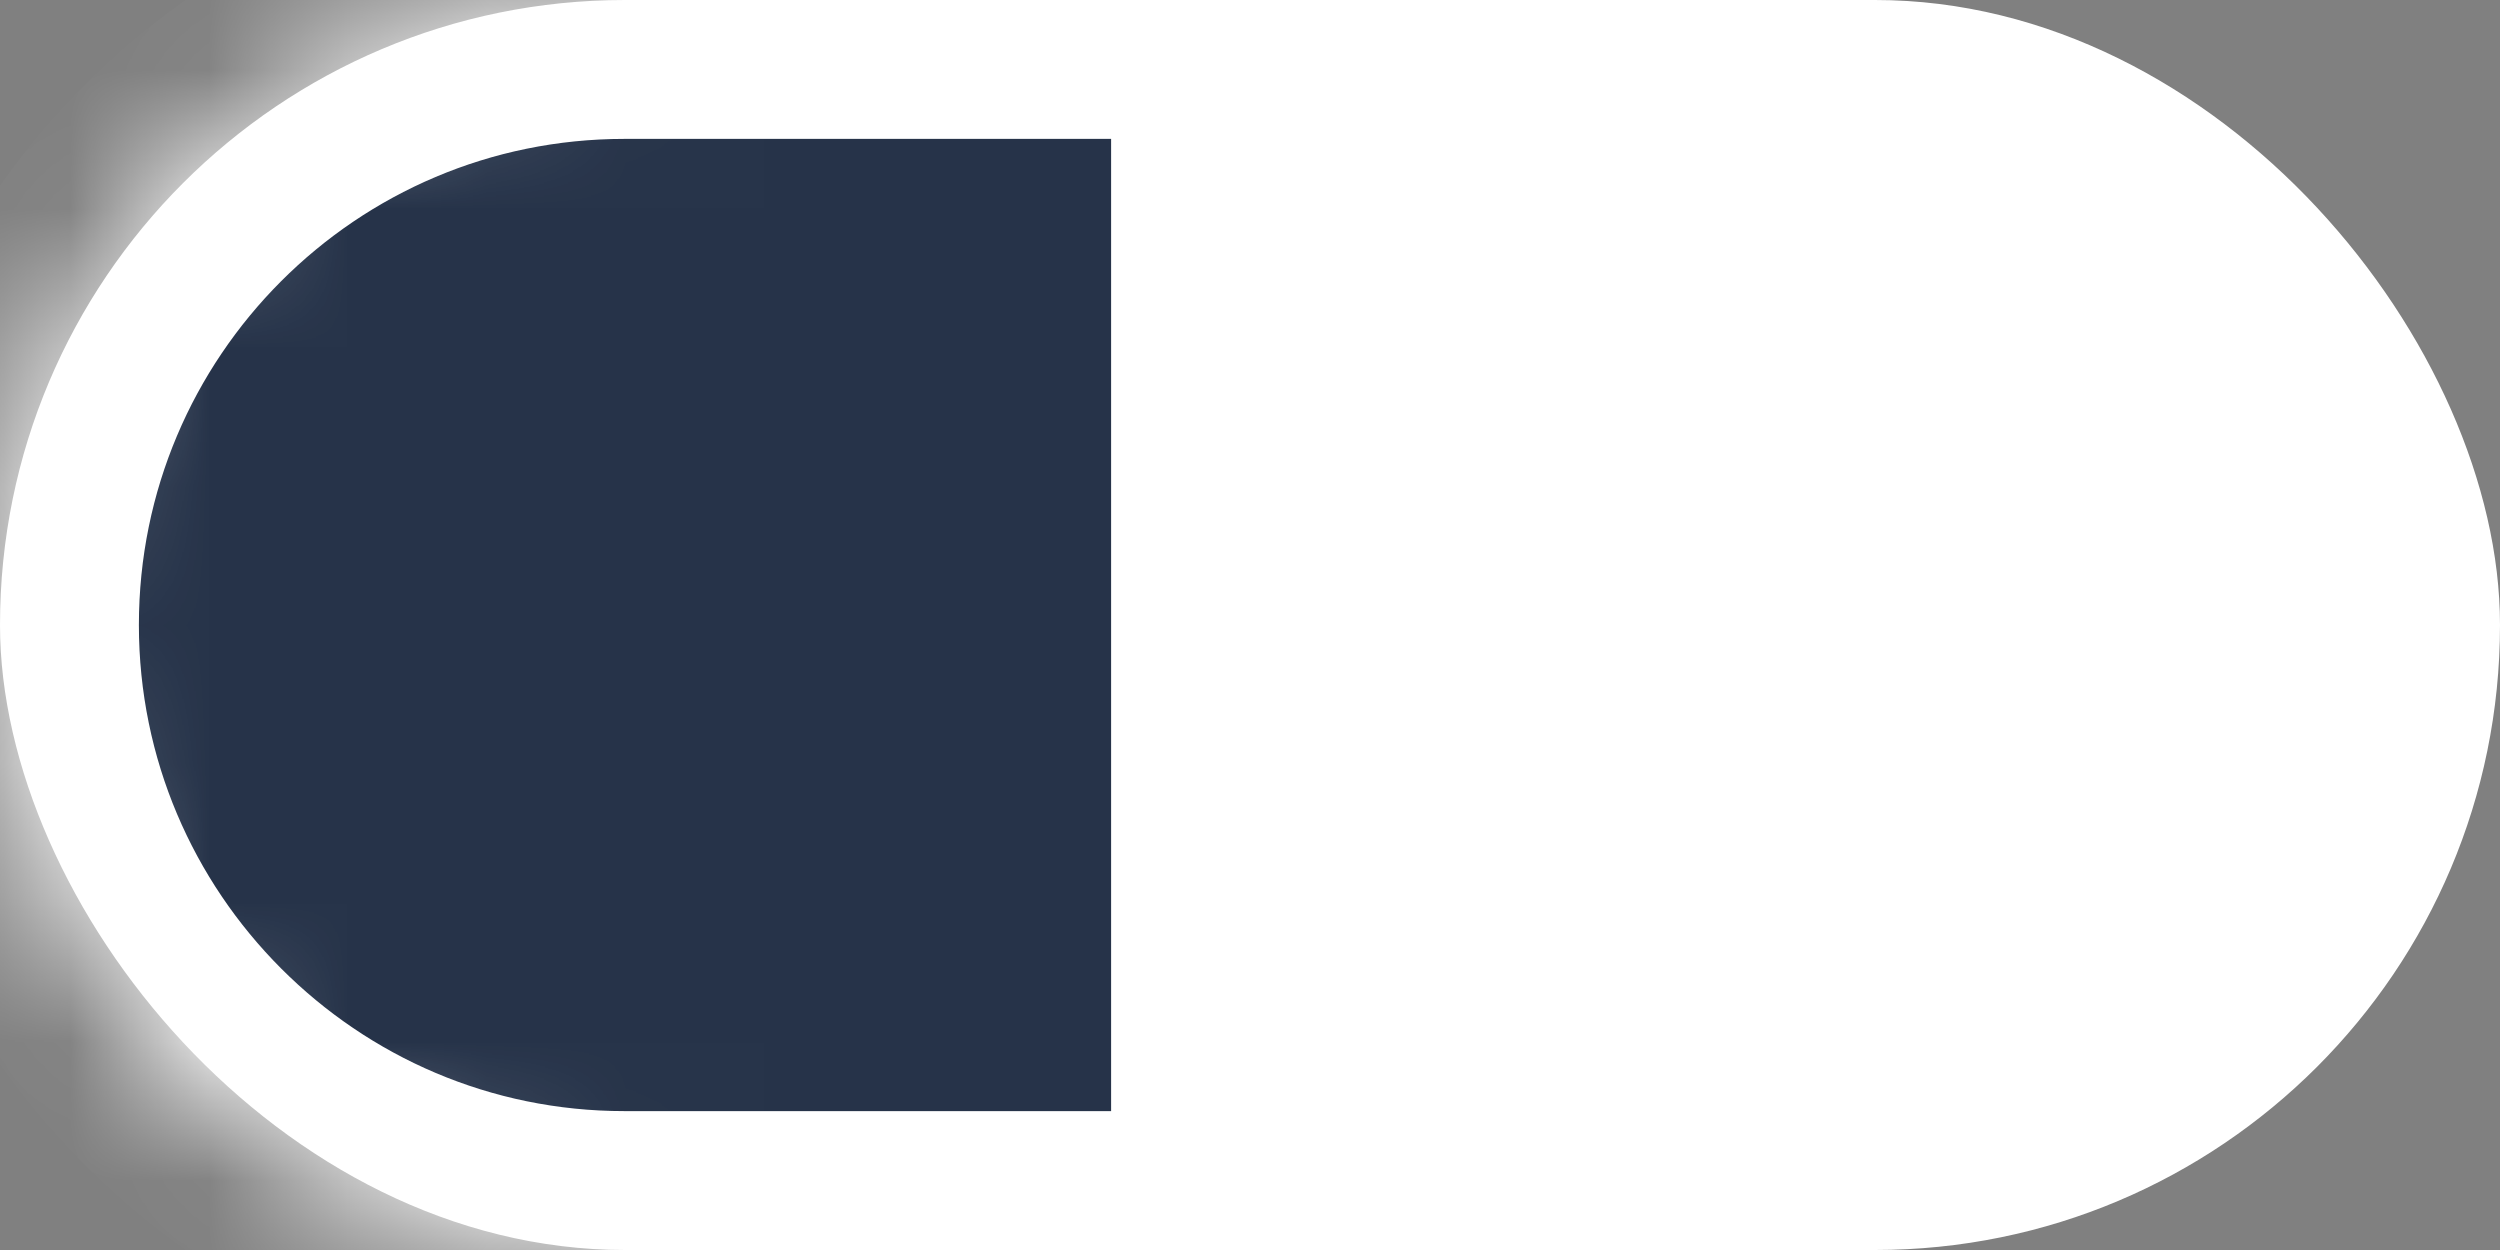 <?xml version="1.0" encoding="UTF-8" standalone="no"?>
<svg width="18px" height="9px" viewBox="0 0 18 9" version="1.1" xmlns="http://www.w3.org/2000/svg" xmlns:xlink="http://www.w3.org/1999/xlink">
    <rect x="0" y="0" width="18" height="9" fill="#808080" stroke="none"/>
    <!-- Generator: Sketch 42 (36781) - http://www.bohemiancoding.com/sketch -->
    <title>Icon_Tags</title>
    <desc>Created with Sketch.</desc>
    <defs>
        <path d="M11.252,0 L4.496,0 C2.012,0 0,2.015 0,4.5 C0,6.98 2.013,9 4.496,9 L11.252,9 L9,9 L9,0 L11.252,0 Z" id="path-1"></path>
        <mask id="mask-2" maskContentUnits="userSpaceOnUse" maskUnits="objectBoundingBox" x="0" y="0" width="11.252" height="9" fill="white">
            <use xlink:href="#path-1"></use>
        </mask>
    </defs>
    <g id="Page-1" stroke="none" stroke-width="1" fill="none" fill-rule="evenodd">
        <g id="Artboard-Copy" transform="translate(-197, -191)">
            <g id="Icon_Tags" transform="translate(197, 191)">
                <rect id="Rectangle-626-Copy-4" fill="#FFFFFF" x="0" y="0" width="18" height="9" rx="4.5"></rect>
                <use id="Combined-Shape" stroke="#FFFFFF" mask="url(#mask-2)" stroke-width="2" fill="#263349" xlink:href="#path-1"></use>
            </g>
        </g>
    </g>
</svg>